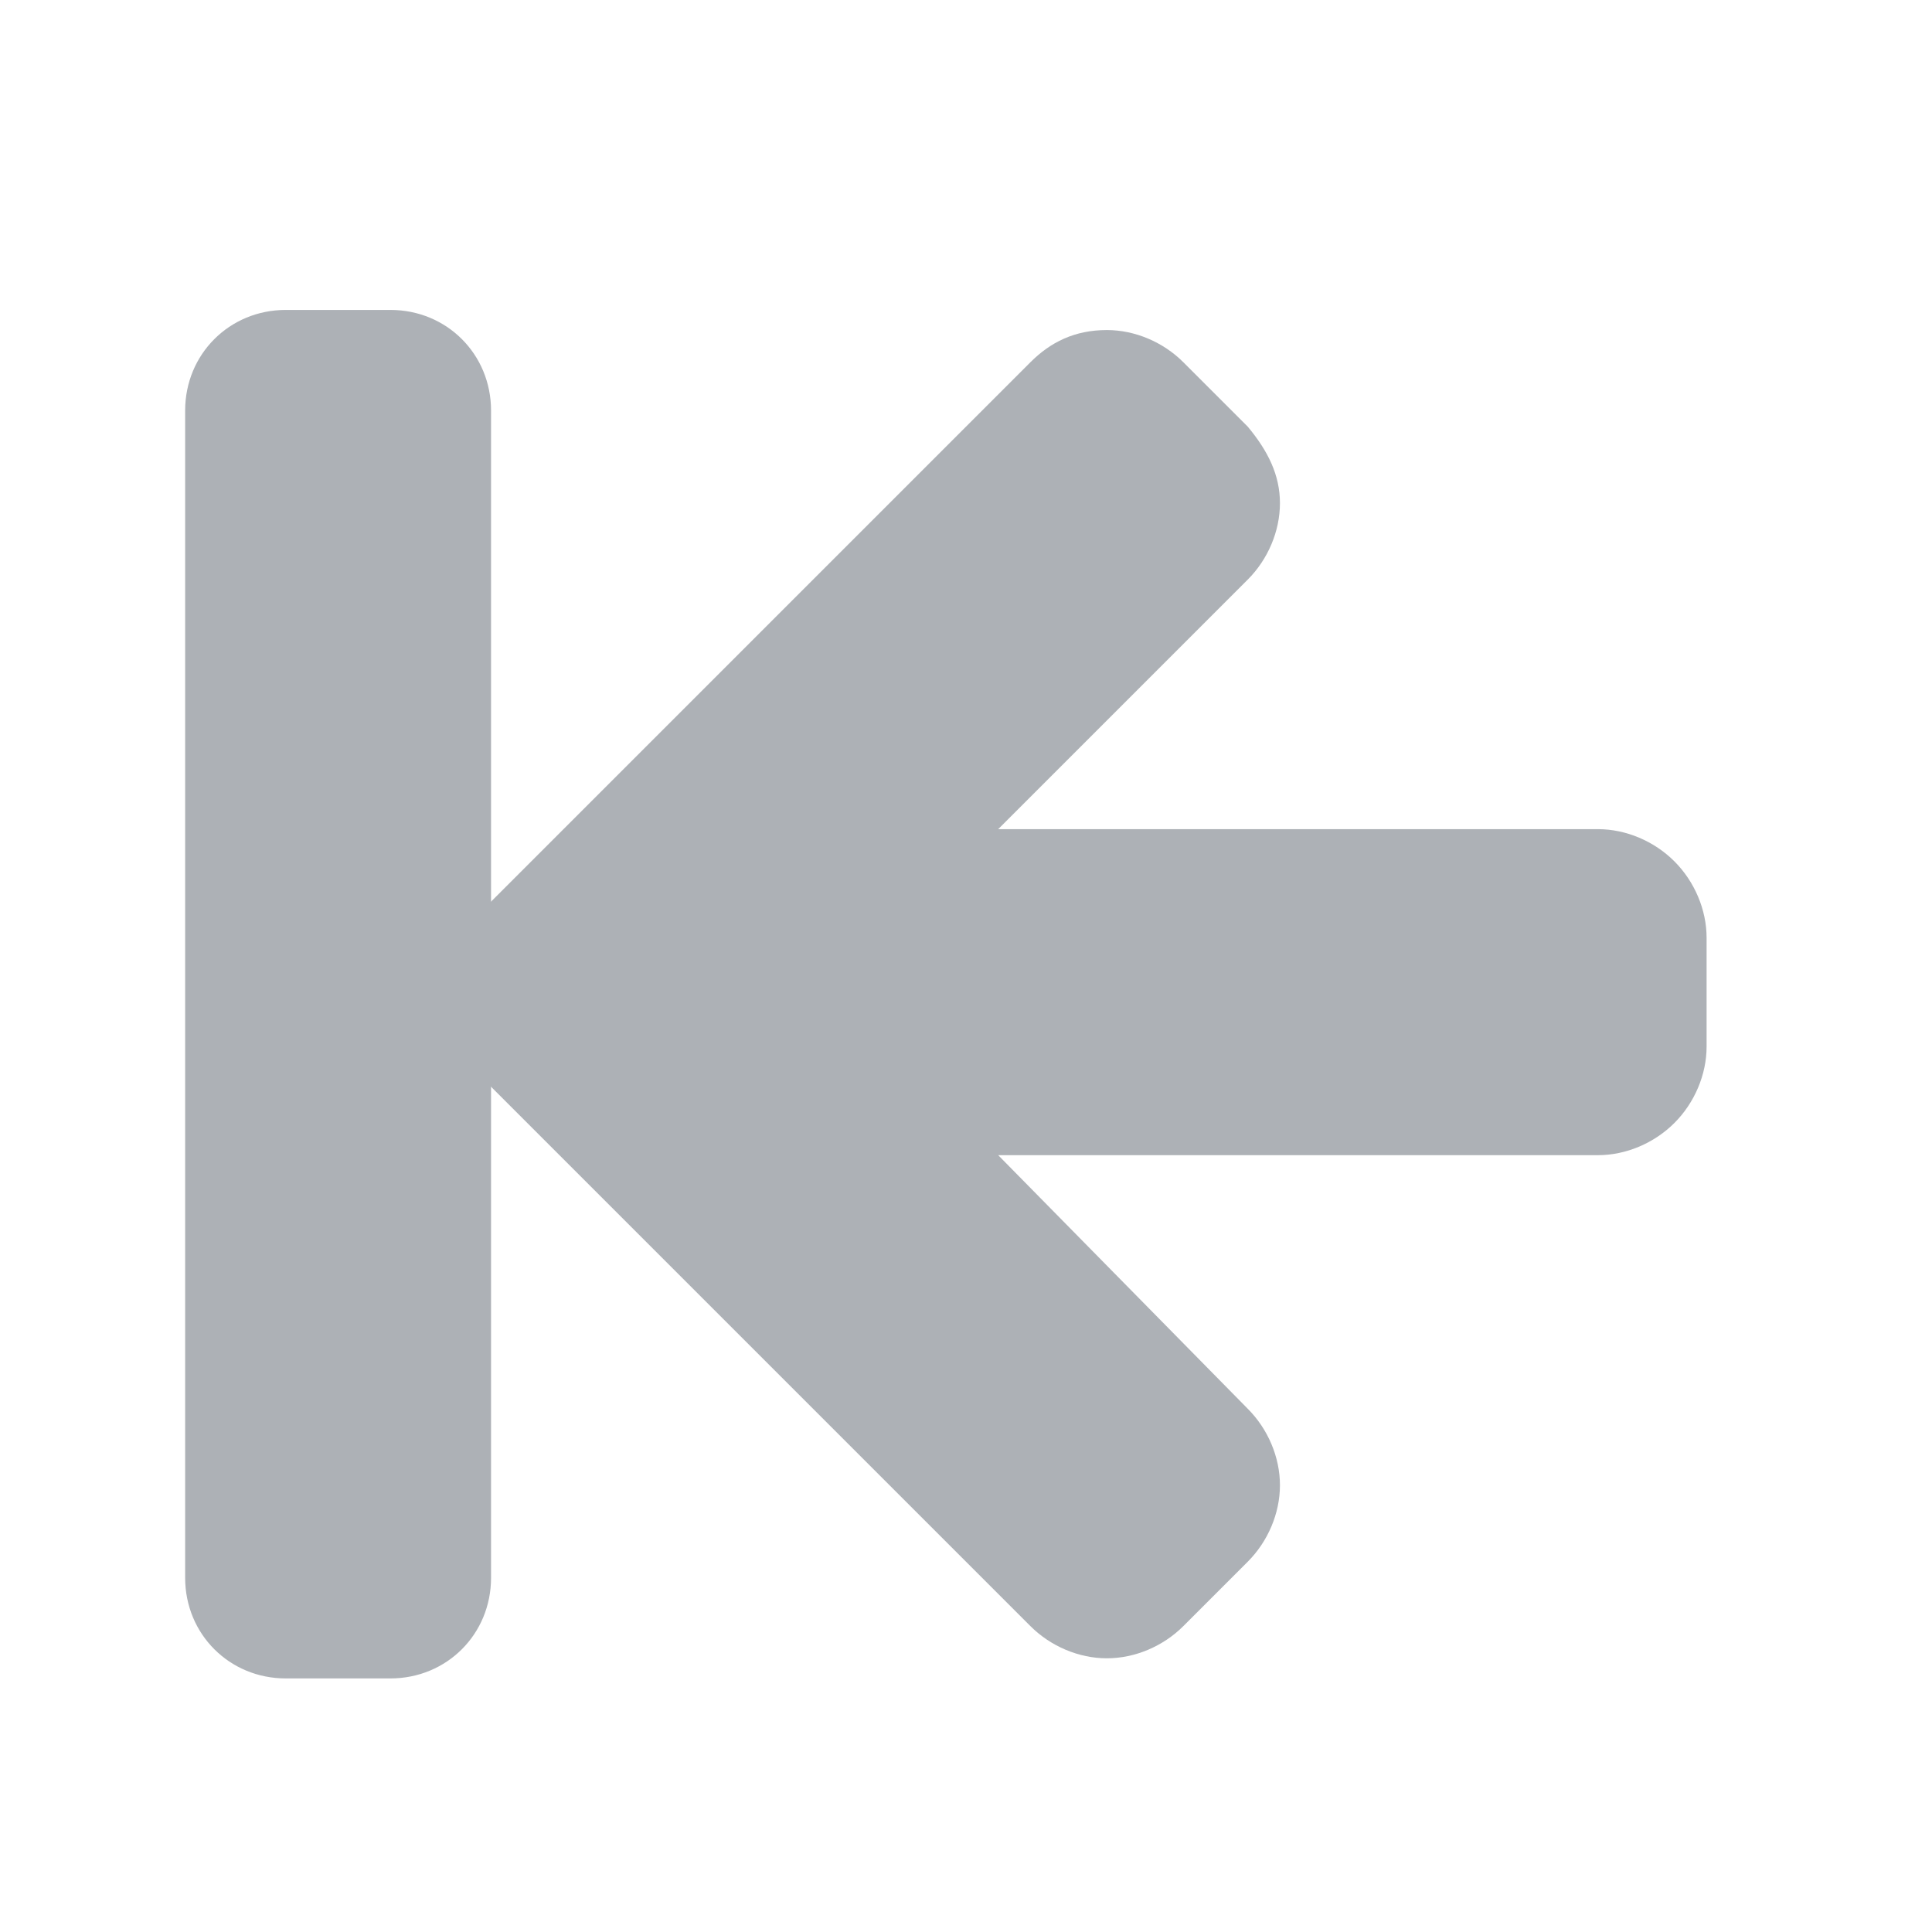 <?xml version="1.0" encoding="utf-8"?>
<!-- Generator: Adobe Illustrator 19.2.0, SVG Export Plug-In . SVG Version: 6.00 Build 0)  -->
<svg version="1.1"
	 id="svg11300" inkscape:export-filename="/home/jimmac/Desktop/wi-fi.png" inkscape:export-xdpi="90.000000" inkscape:export-ydpi="90.000000" inkscape:output_extension="org.inkscape.output.svg.inkscape" inkscape:version="0.46" sodipodi:docbase="/home/tigert/cvs/freedesktop.org/tango-icon-theme/scalable/actions" sodipodi:docname="go-bottom.svg" sodipodi:version="0.32" xmlns:cc="http://creativecommons.org/ns#" xmlns:dc="http://purl.org/dc/elements/1.1/" xmlns:inkscape="http://www.inkscape.org/namespaces/inkscape" xmlns:rdf="http://www.w3.org/1999/02/22-rdf-syntax-ns#" xmlns:sodipodi="http://sodipodi.sourceforge.net/DTD/sodipodi-0.dtd" xmlns:svg="http://www.w3.org/2000/svg"
	 xmlns="http://www.w3.org/2000/svg" xmlns:xlink="http://www.w3.org/1999/xlink" x="0px" y="0px" viewBox="0 0 48 48"
	 style="enable-background:new 0 0 48 48;" xml:space="preserve">
<style type="text/css">
	.st0{fill:#ADB1B6;}
</style>
<defs>
	
	
		<inkscape:perspective  id="perspective27" inkscape:persp3d-origin="24 : 16 : 1" inkscape:vp_x="0 : 24 : 1" inkscape:vp_y="0 : 1000 : 0" inkscape:vp_z="48 : 24 : 1" sodipodi:type="inkscape:persp3d">
		</inkscape:perspective>
</defs>
<sodipodi:namedview  bordercolor="#666666" borderopacity="0.255" fill="#4e9a06" id="base" inkscape:current-layer="layer1" inkscape:cx="19.624097" inkscape:cy="22.011268" inkscape:document-units="px" inkscape:grid-bbox="true" inkscape:pageopacity="0.0" inkscape:pageshadow="2" inkscape:showpageshadow="false" inkscape:window-height="688" inkscape:window-width="872" inkscape:window-x="293" inkscape:window-y="48" inkscape:zoom="2.8284271" pagecolor="#ffffff" showgrid="false" stroke="#4e9a06">
	</sodipodi:namedview>
<g>
	<path class="st0" d="M27.5,41.2c-0.7,0-1.4-0.3-1.9-0.8L11.8,26.6c-0.5-0.6-0.8-1.2-0.8-1.9c0-0.7,0.3-1.4,0.8-1.9L25.6,9
		c0.5-0.5,1.1-0.8,1.9-0.8c0.7,0,1.4,0.3,1.9,0.8l1.6,1.6c0.5,0.6,0.8,1.2,0.8,1.9c0,0.7-0.3,1.4-0.8,1.9l-6.2,6.2h14.9
		c0.7,0,1.4,0.3,1.9,0.8c0.5,0.5,0.8,1.2,0.8,1.9V26c0,0.7-0.3,1.4-0.8,1.9c-0.5,0.5-1.2,0.8-1.9,0.8H24.8L31,35
		c0.5,0.5,0.8,1.2,0.8,1.9c0,0.7-0.3,1.4-0.8,1.9l-1.6,1.6C28.9,40.9,28.2,41.2,27.5,41.2z"/>
	<path class="st0" d="M4.6,10.2v29c0,1.4,1.1,2.5,2.5,2.5h2.6c1.4,0,2.5-1.1,2.5-2.5v-29c0-1.4-1.1-2.5-2.5-2.5H7.1
		C5.7,7.7,4.6,8.8,4.6,10.2z"/>
</g>
</svg>
